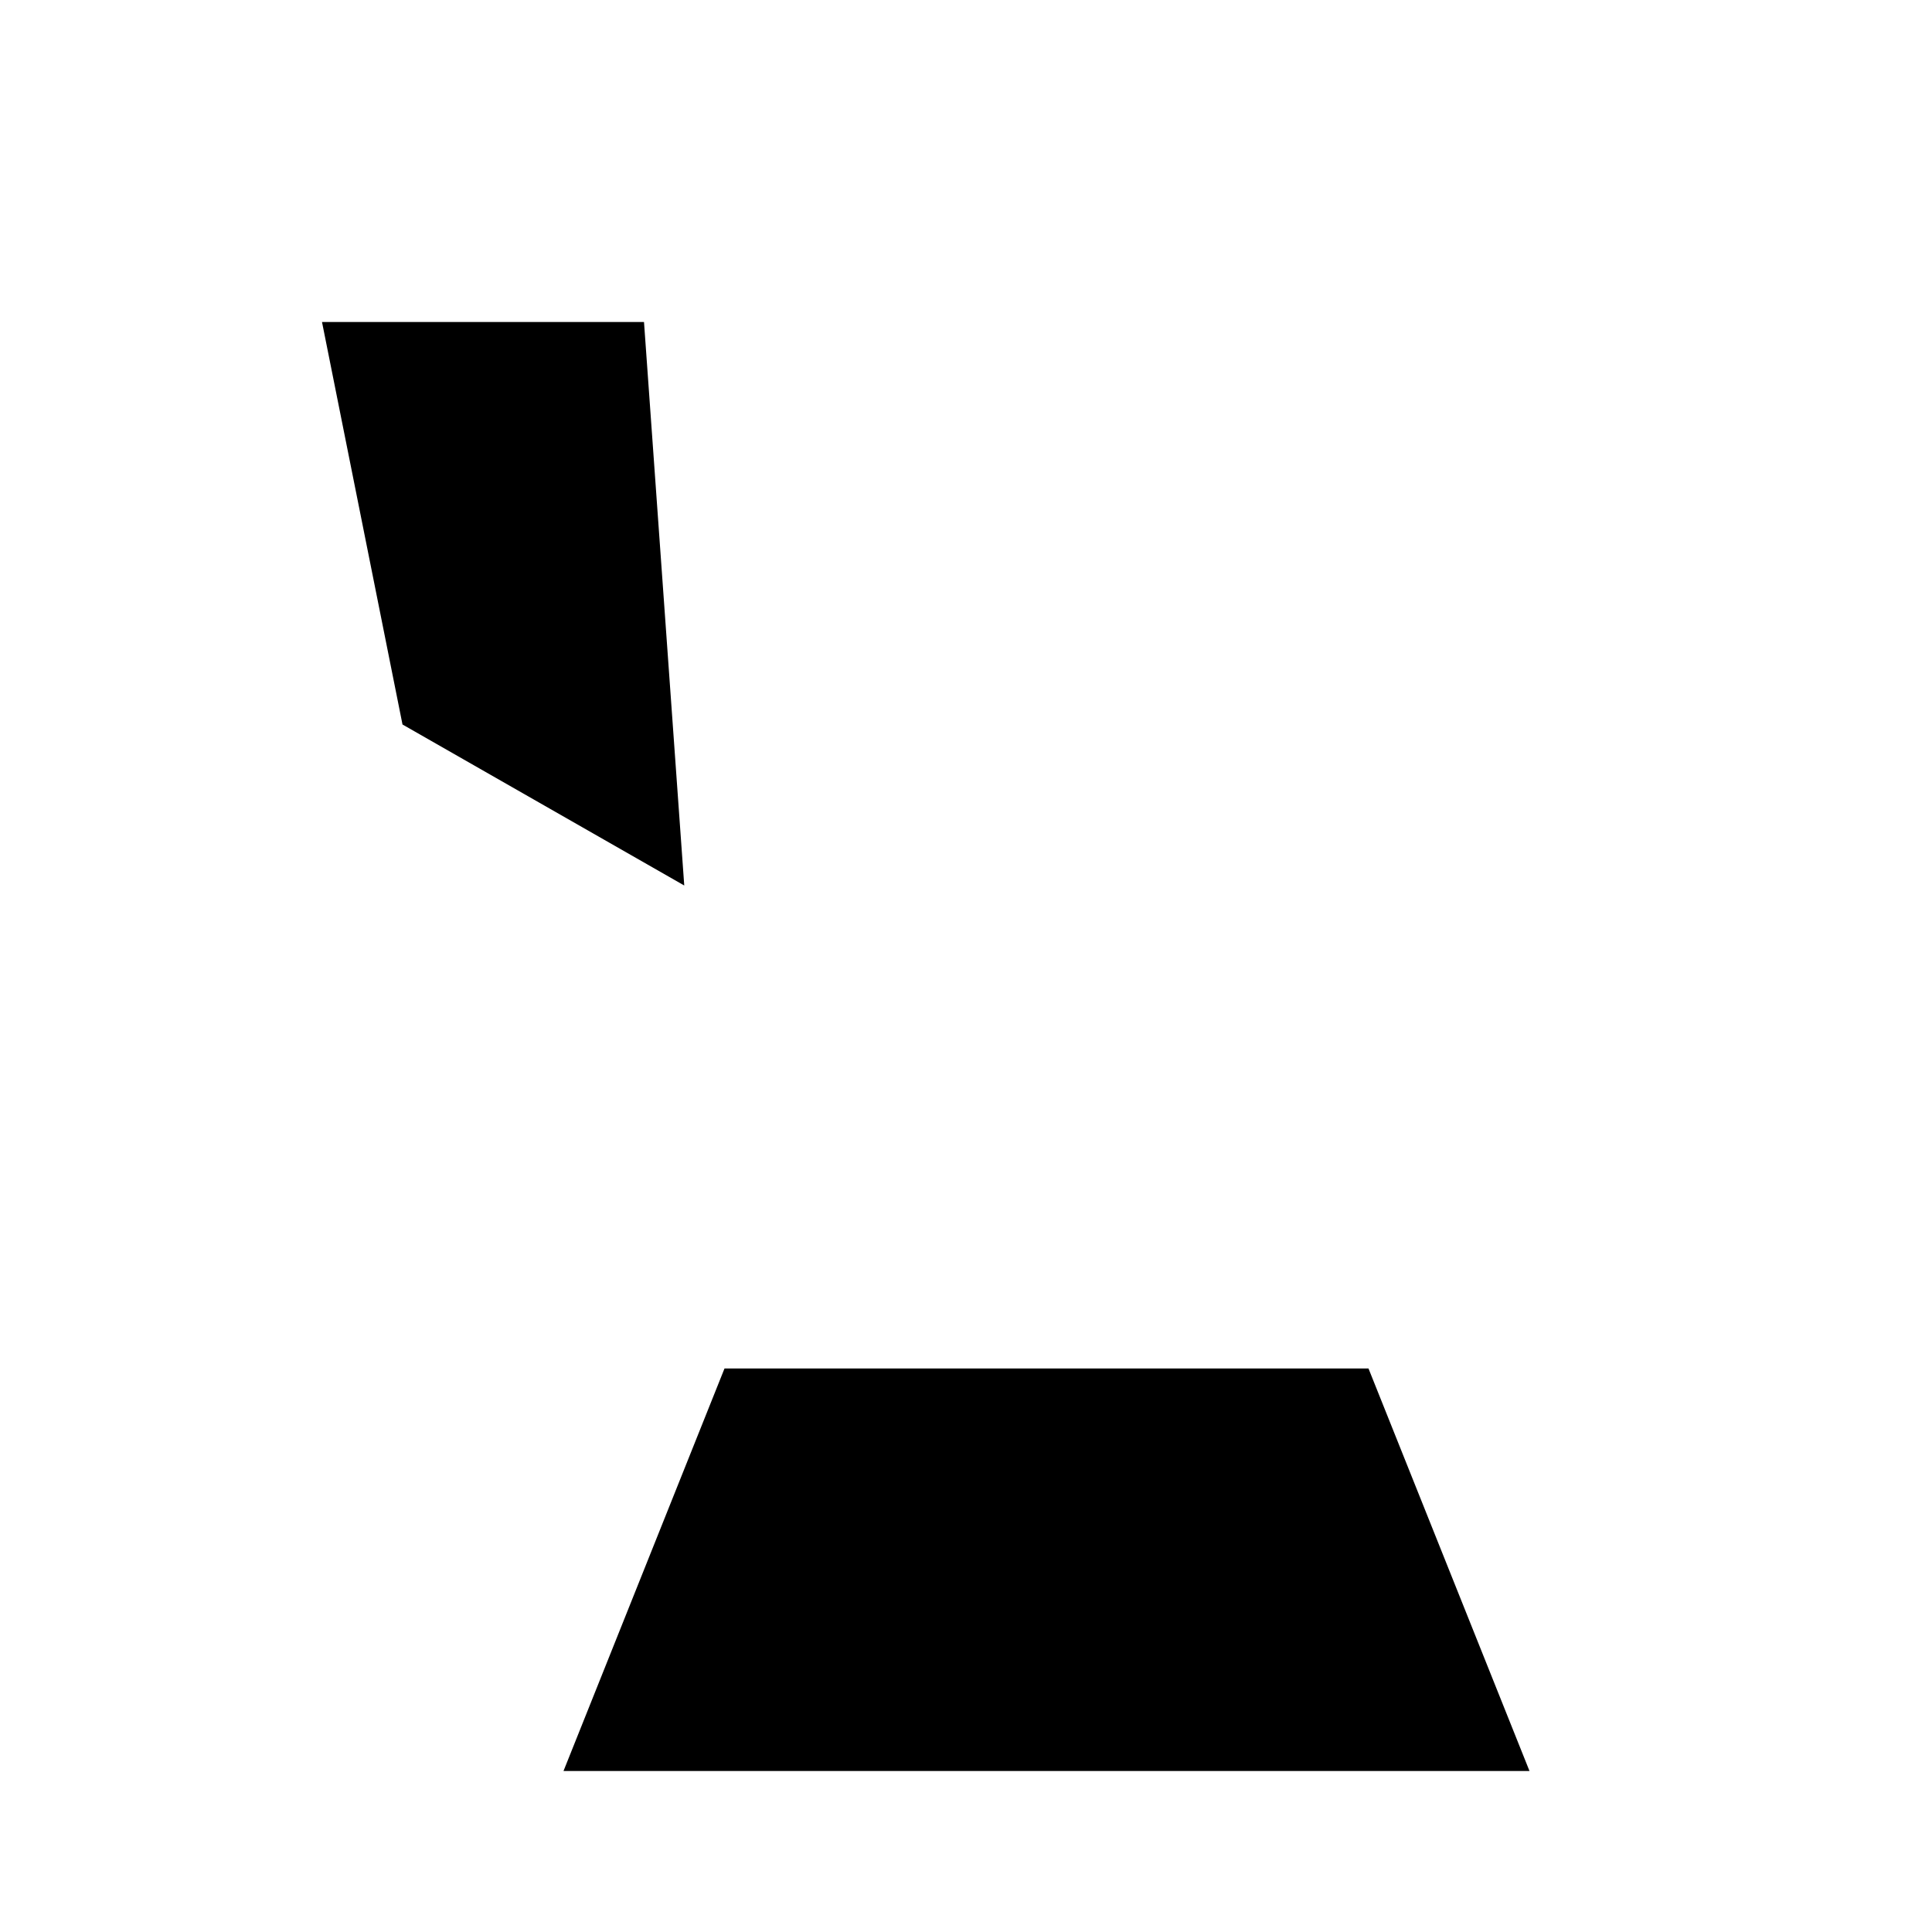 <svg viewBox="0 0 24 24" xmlns="http://www.w3.org/2000/svg"><path d="M8 4H18M8 4L9 17M8 4H4L5 9L8.5 11M18 4L17 17M18 4H20"/><path d="M11.5 2H14.5"/><path d="M7 22L9 17H17L19 22H7Z"/><path d="M17.645 8H15.5M17 11H15.5M17 14H15.5"/></svg>